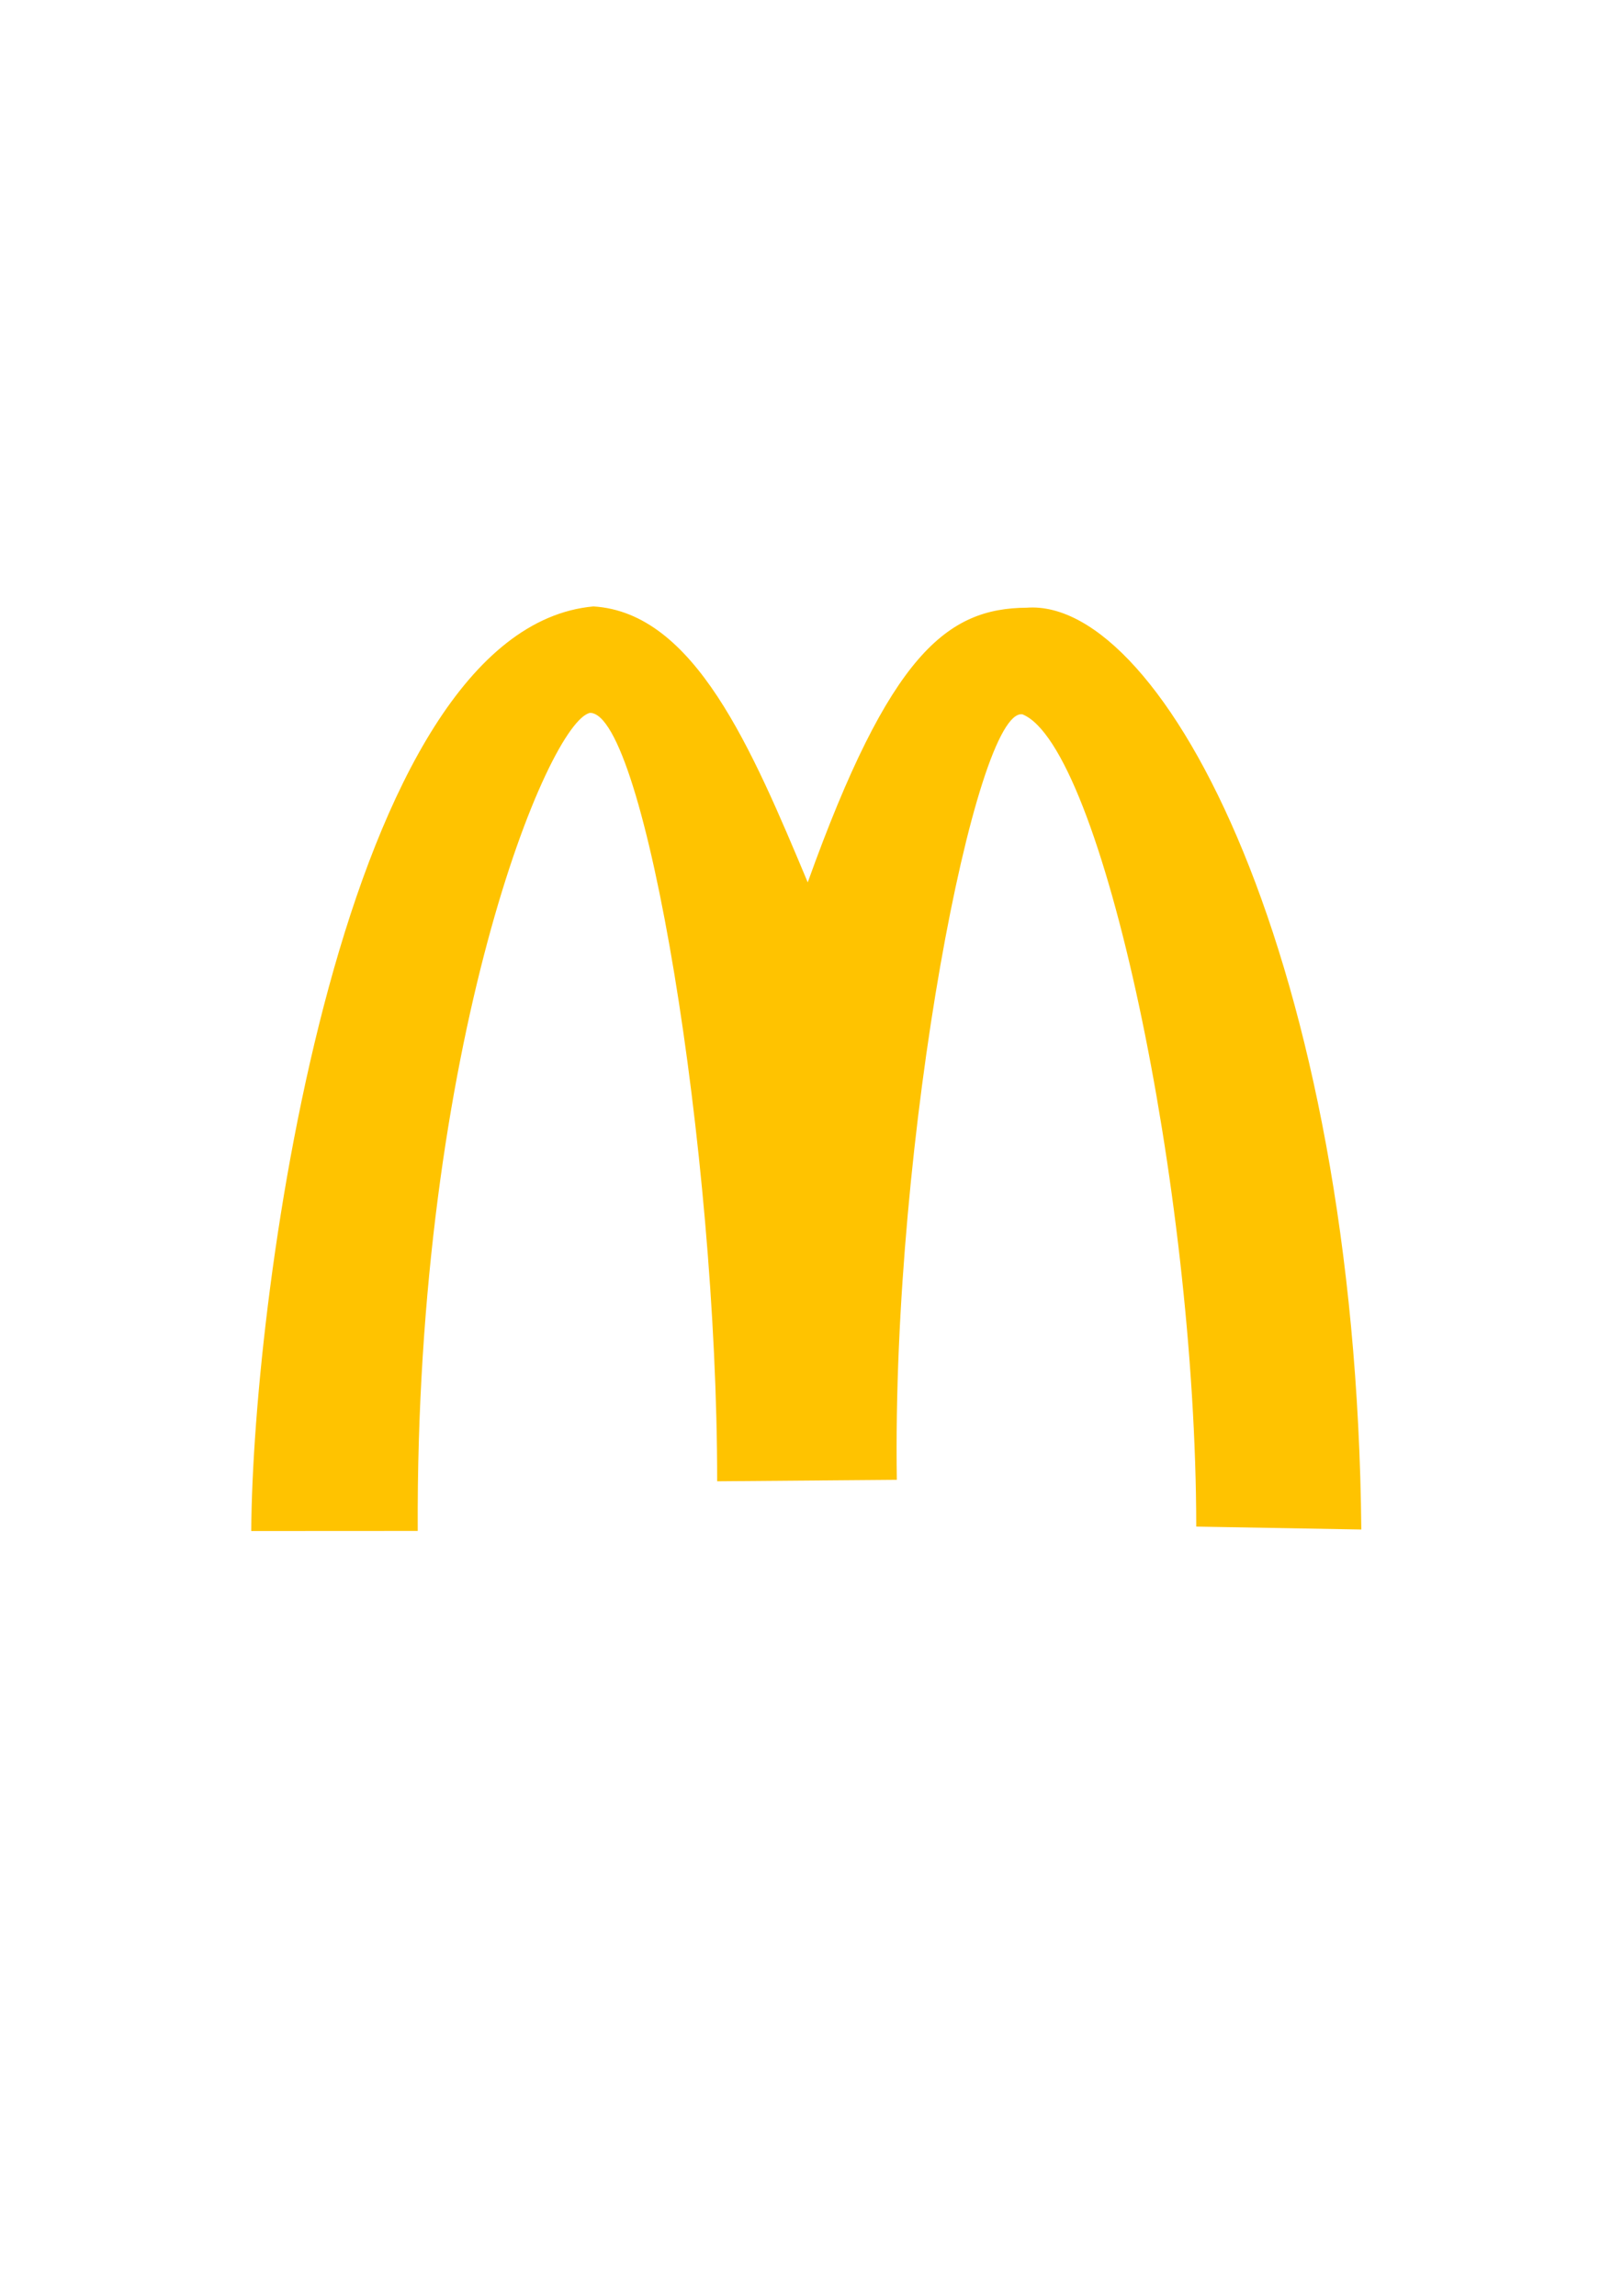<?xml version="1.0" encoding="UTF-8"?>
<!-- Created with Inkscape (http://www.inkscape.org/) -->
<svg width="210mm" height="297mm" inkscape:version="0.92.2 (5c3e80d, 2017-08-06)" sodipodi:docname="mcdonalds.svg" version="1.1" viewBox="0 0 210 297" xmlns="http://www.w3.org/2000/svg" xmlns:inkscape="http://www.inkscape.org/namespaces/inkscape" xmlns:sodipodi="http://sodipodi.sourceforge.net/DTD/sodipodi-0.dtd">
	<sodipodi:namedview id="base" bordercolor="#666666" borderopacity="1.0" inkscape:current-layer="layer1" inkscape:cx="400" inkscape:cy="560" inkscape:document-units="mm" inkscape:pageopacity="0.0" inkscape:pageshadow="2" inkscape:window-height="1017" inkscape:window-maximized="1" inkscape:window-width="1920" inkscape:window-x="-8" inkscape:window-y="-8" inkscape:zoom="0.35" pagecolor="#ffffff" showgrid="false"/>
	<g inkscape:groupmode="layer" inkscape:label="Layer 1">
		<path d="m54.051 198.05c-0.309-63.212 16.946-104.76 22.301-105.83 7.088 0.063 16.467 56.657 16.442 99.408l23.246-0.189c-0.674-44.278 10.243-99.956 16.253-99.03 10.246 4.157 22.447 61.121 22.49 105.08l21.356 0.378c-0.672-73.405-25.592-120.55-43.278-119.25-10.306 0.064-17.727 5.934-28.348 35.53-7.24-17.272-14.635-34.901-27.734-35.695-32.437 2.966-44.081 88.423-44.27 119.61z" fill="#ffc300" inkscape:connector-curvature="0" sodipodi:nodetypes="cccccccccccc"/>
	</g>
</svg>
